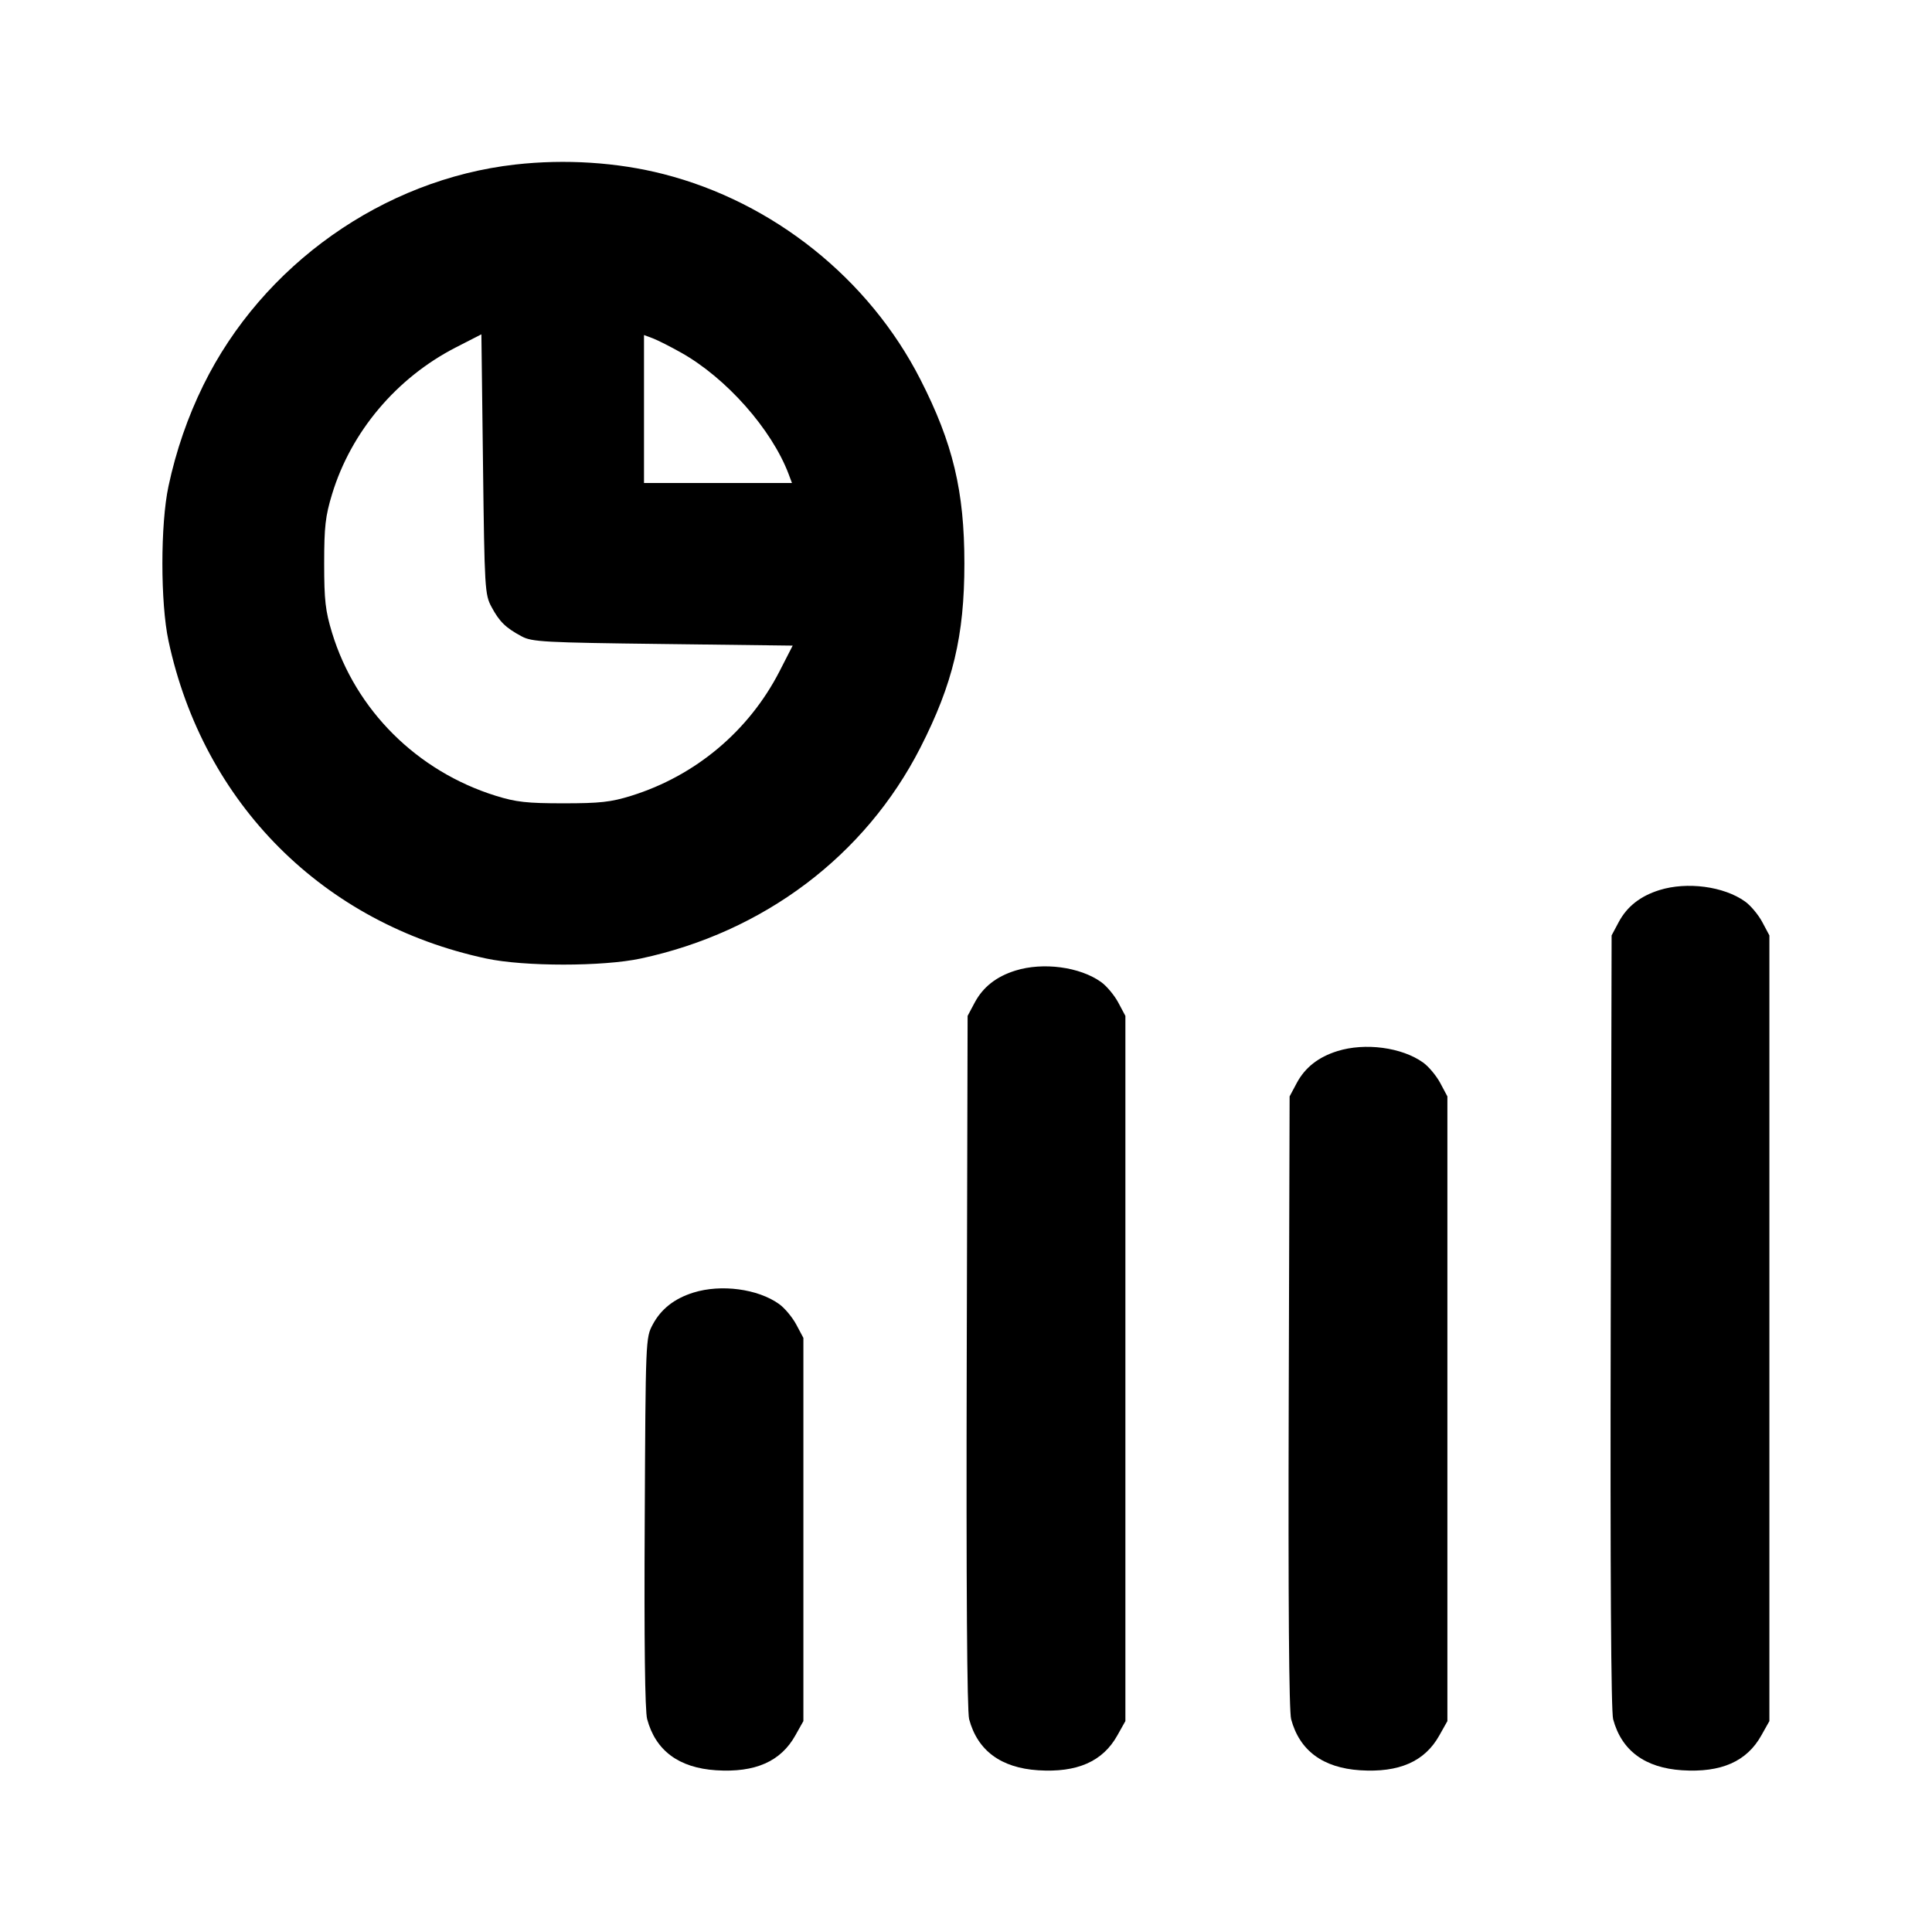 <svg xmlns="http://www.w3.org/2000/svg" width="24" height="24" viewBox="0 0 24 24" fill="none" stroke="currentColor" stroke-width="2" stroke-linecap="round" stroke-linejoin="round" class="icon icon-tabler icons-tabler-outline icon-tabler-chart-infographic"><path d="M6.400 2.044 C 4.761 2.229,3.261 3.290,2.526 4.785 C 2.333 5.177,2.187 5.599,2.093 6.040 C 1.992 6.511,1.992 7.489,2.093 7.960 C 2.526 9.984,4.016 11.474,6.040 11.907 C 6.511 12.008,7.489 12.008,7.960 11.907 C 9.488 11.580,10.748 10.630,11.433 9.288 C 11.838 8.494,11.980 7.899,11.980 7.000 C 11.980 6.101,11.838 5.506,11.433 4.713 C 10.794 3.461,9.604 2.510,8.240 2.162 C 7.669 2.016,7.019 1.974,6.400 2.044 M6.106 7.540 C 6.204 7.723,6.282 7.799,6.480 7.905 C 6.608 7.974,6.757 7.982,8.234 8.000 L 9.847 8.020 9.683 8.340 C 9.302 9.081,8.640 9.637,7.840 9.886 C 7.588 9.964,7.453 9.979,7.000 9.979 C 6.547 9.979,6.412 9.964,6.160 9.886 C 5.181 9.581,4.418 8.822,4.125 7.861 C 4.042 7.588,4.027 7.458,4.027 7.000 C 4.027 6.542,4.042 6.412,4.125 6.139 C 4.361 5.363,4.925 4.695,5.660 4.317 L 5.980 4.153 6.000 5.766 C 6.019 7.320,6.023 7.386,6.106 7.540 M8.460 4.380 C 9.022 4.695,9.586 5.332,9.797 5.890 L 9.838 6.000 8.919 6.000 L 8.000 6.000 8.000 5.081 L 8.000 4.162 8.110 4.203 C 8.171 4.226,8.328 4.306,8.460 4.380 M20.614 11.057 C 20.377 11.131,20.212 11.261,20.109 11.453 L 20.020 11.620 20.009 16.413 C 20.002 19.560,20.013 21.258,20.039 21.357 C 20.144 21.747,20.434 21.961,20.896 21.991 C 21.381 22.022,21.699 21.882,21.880 21.558 L 21.980 21.380 21.980 16.500 L 21.980 11.620 21.891 11.453 C 21.842 11.362,21.746 11.247,21.678 11.199 C 21.414 11.010,20.957 10.950,20.614 11.057 M12.614 12.057 C 12.377 12.131,12.212 12.261,12.109 12.453 L 12.020 12.620 12.009 16.913 C 12.002 19.727,12.013 21.258,12.039 21.357 C 12.144 21.747,12.434 21.961,12.896 21.991 C 13.381 22.022,13.699 21.882,13.880 21.558 L 13.980 21.380 13.980 17.000 L 13.980 12.620 13.891 12.453 C 13.842 12.362,13.746 12.247,13.678 12.199 C 13.414 12.010,12.957 11.950,12.614 12.057 M16.614 13.057 C 16.377 13.131,16.212 13.261,16.109 13.453 L 16.020 13.620 16.009 17.413 C 16.002 19.894,16.012 21.258,16.039 21.357 C 16.144 21.747,16.434 21.961,16.896 21.991 C 17.381 22.022,17.699 21.882,17.880 21.558 L 17.980 21.380 17.980 17.500 L 17.980 13.620 17.891 13.453 C 17.842 13.362,17.746 13.247,17.678 13.199 C 17.414 13.010,16.957 12.950,16.614 13.057 M8.614 16.057 C 8.377 16.131,8.212 16.261,8.109 16.453 C 8.020 16.619,8.020 16.629,8.009 18.911 C 8.001 20.392,8.012 21.256,8.039 21.355 C 8.144 21.747,8.433 21.961,8.896 21.991 C 9.381 22.022,9.699 21.882,9.880 21.558 L 9.980 21.380 9.980 19.000 L 9.980 16.620 9.891 16.453 C 9.842 16.362,9.746 16.247,9.678 16.199 C 9.414 16.010,8.957 15.950,8.614 16.057 " stroke="none" fill="black" fill-rule="evenodd"></path></svg>